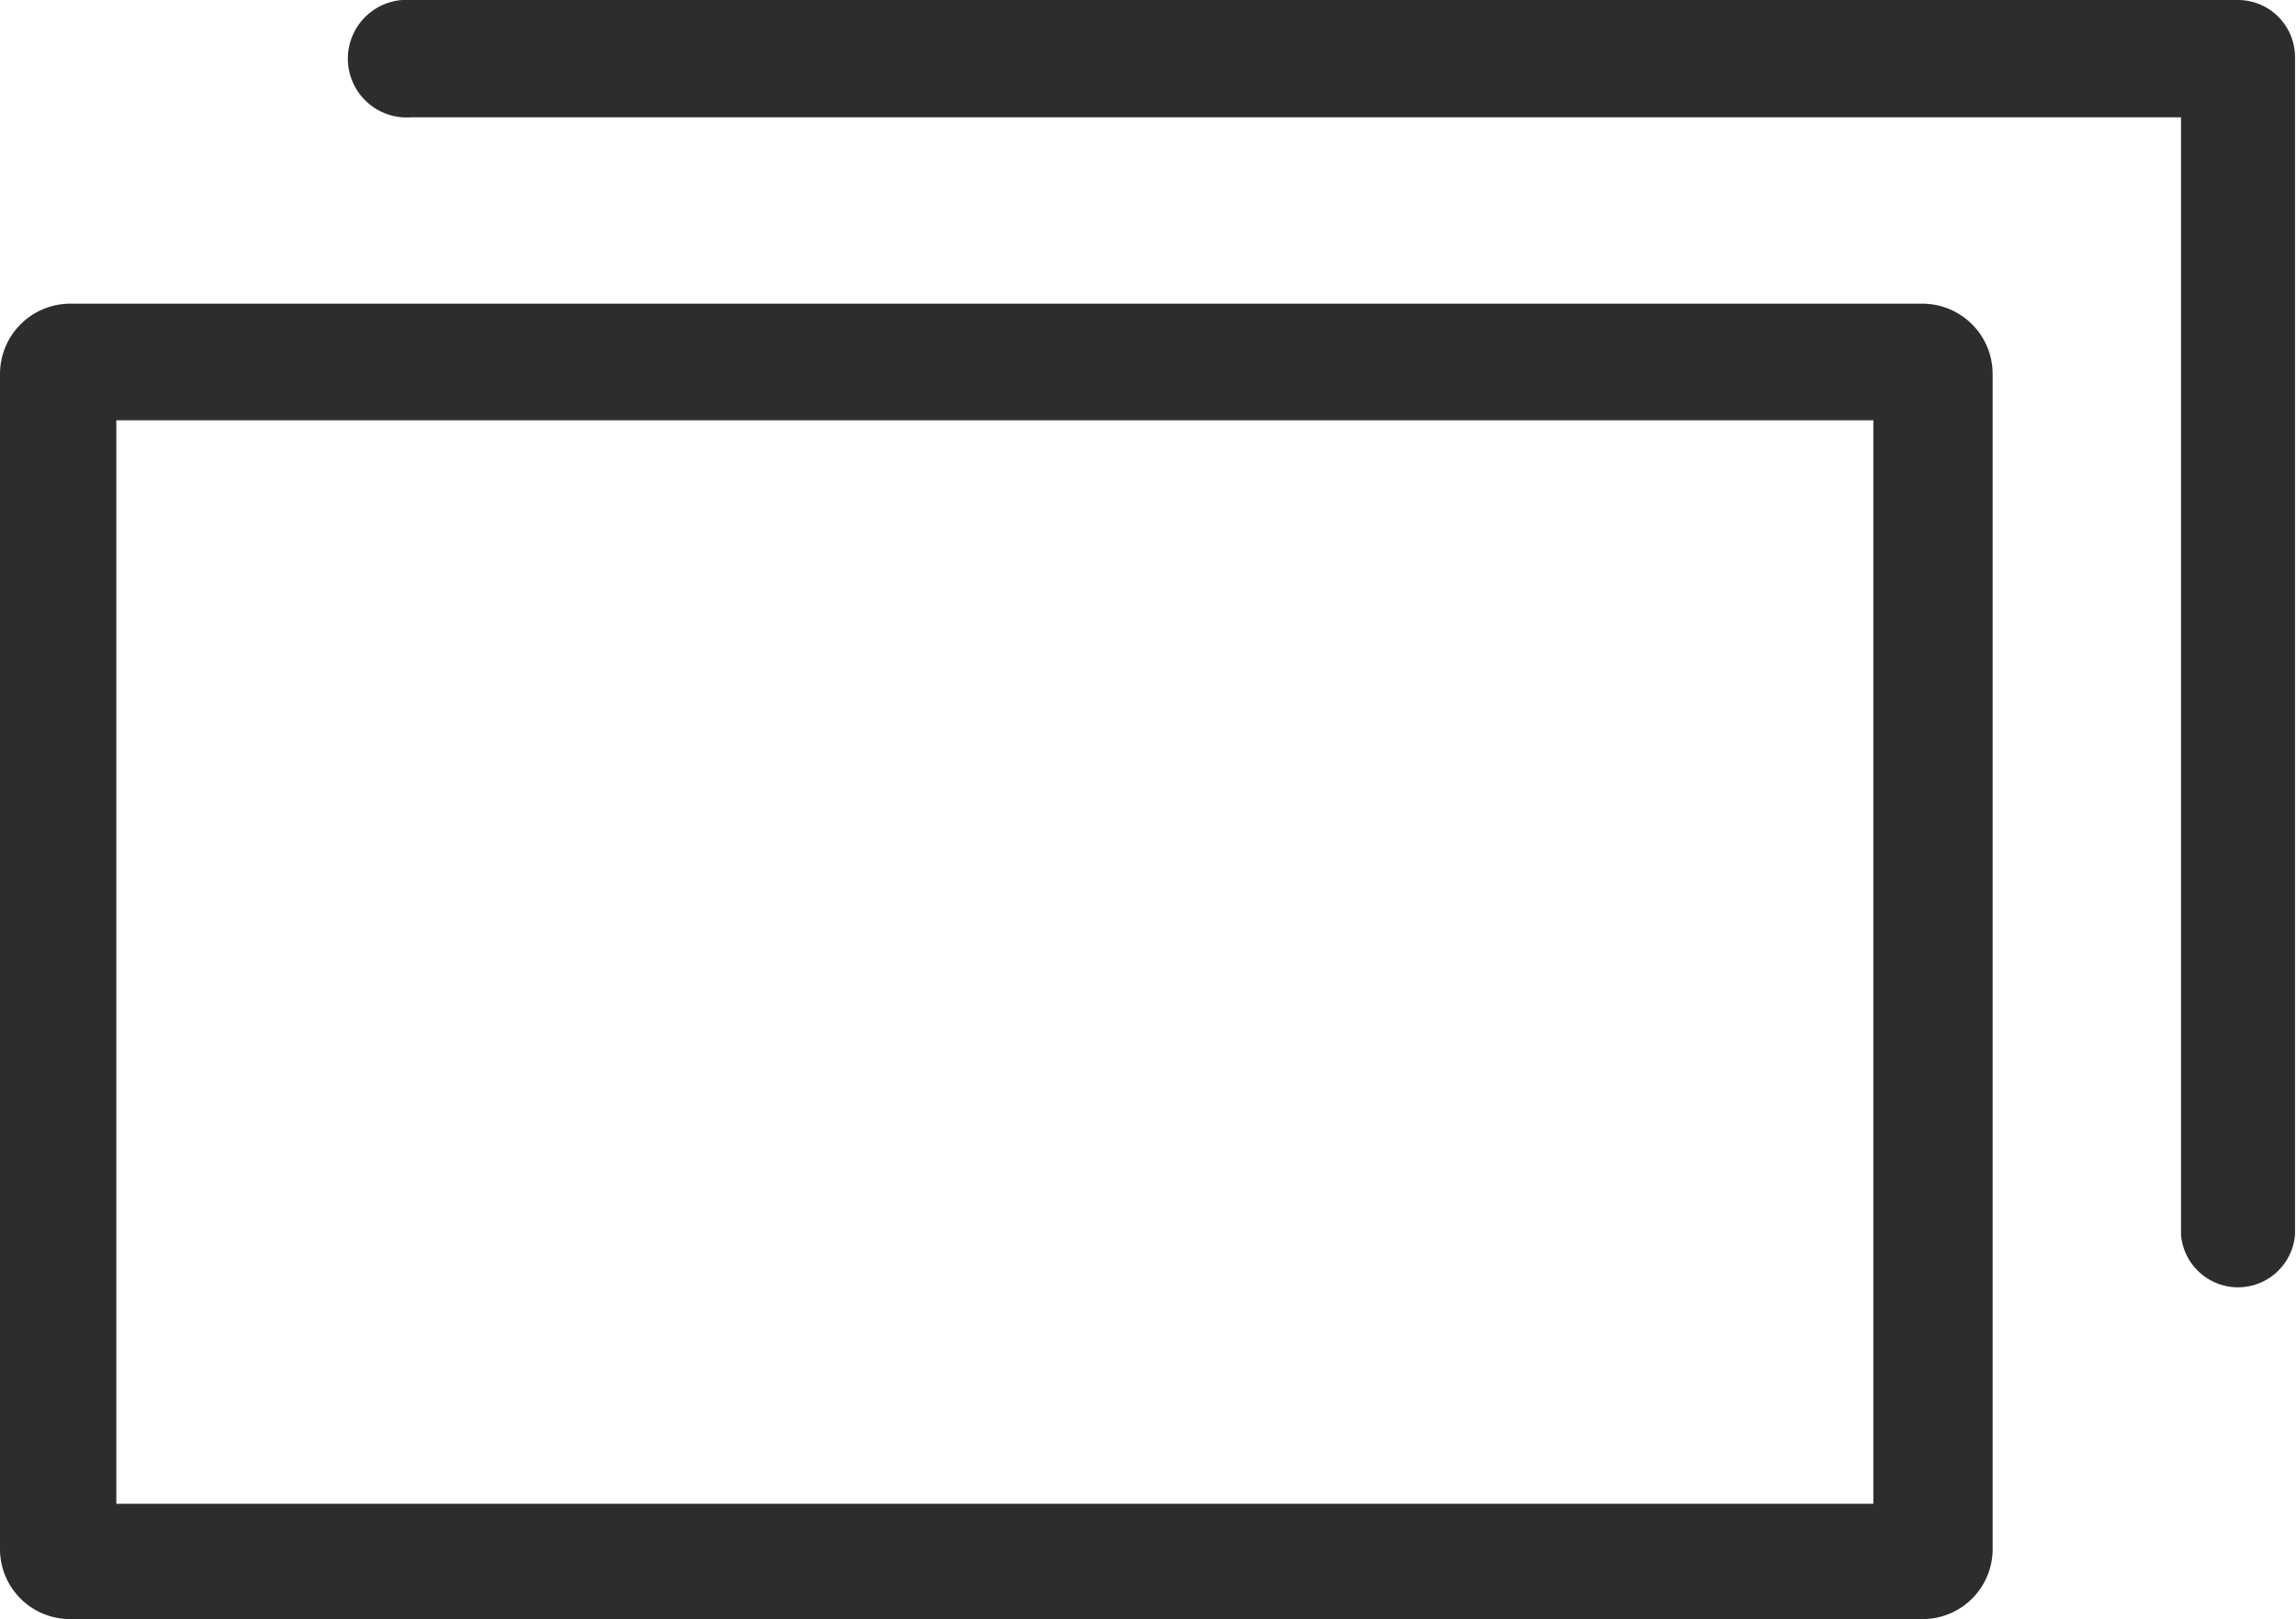 <svg xmlns="http://www.w3.org/2000/svg" viewBox="0 0 69.48 49.01"><defs><style>.cls-1{fill:#2c2d2d;}</style></defs><title>资源 50</title><g id="图层_2" data-name="图层 2"><g id="图层_3" data-name="图层 3"><path class="cls-1" d="M58.19,9.19H2.12A2.13,2.13,0,0,0,0,11.31V46.9A2.12,2.12,0,0,0,2.12,49H58.19A2.12,2.12,0,0,0,60.3,46.9V11.31A2.13,2.13,0,0,0,58.19,9.19Zm-1.5,36.32H3.52V12.72H56.69Z"/><path class="cls-1" d="M67.75,0H12.44a1.78,1.78,0,1,0,0,3.55H66V37.36a1.73,1.73,0,0,0,3.45,0V1.72A1.73,1.73,0,0,0,67.75,0Z"/></g></g></svg>